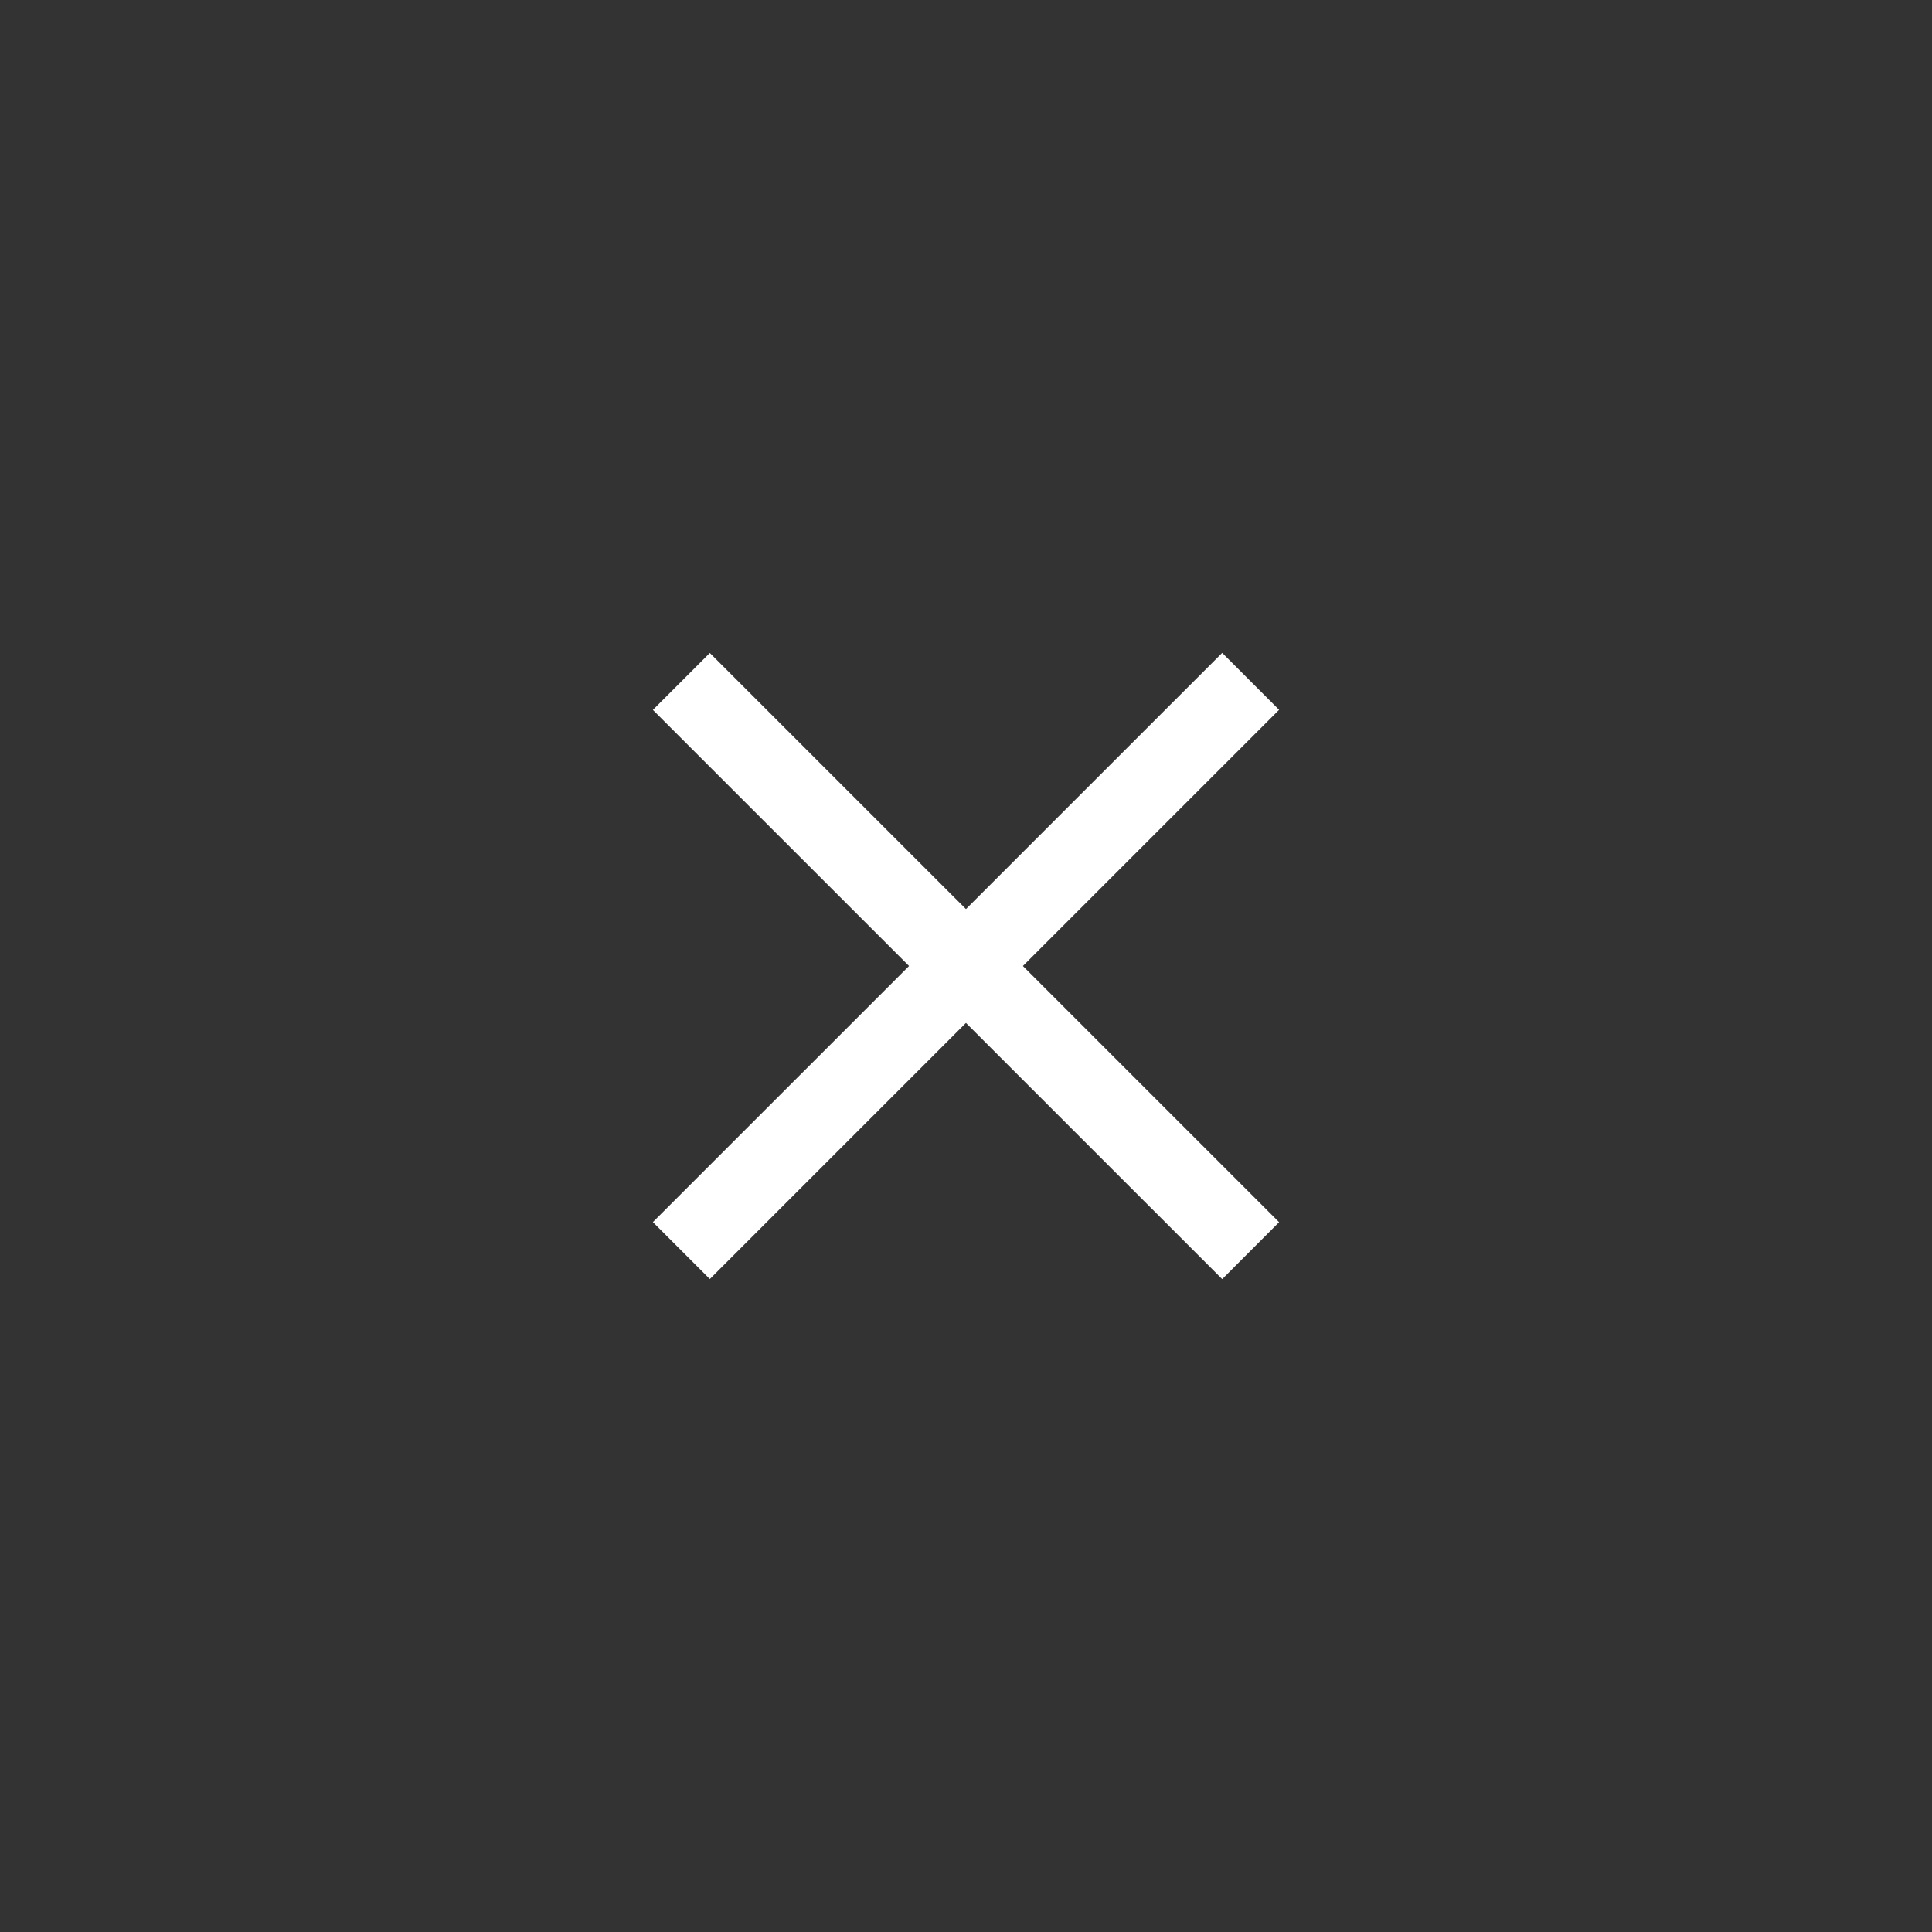 <svg width="24" height="24" viewBox="0 0 24 24" fill="none" xmlns="http://www.w3.org/2000/svg">
<rect x="0" y="0" width="24" height="24" fill="#333333" stroke="none"/>
<path d="M8.464 15.535L15.536 8.464" stroke="white" strokeWidth="1.5" strokeLinecap="round"/>
<path d="M8.464 8.465L15.536 15.536" stroke="white" strokeWidth="1.5" strokeLinecap="round"/>
</svg>
